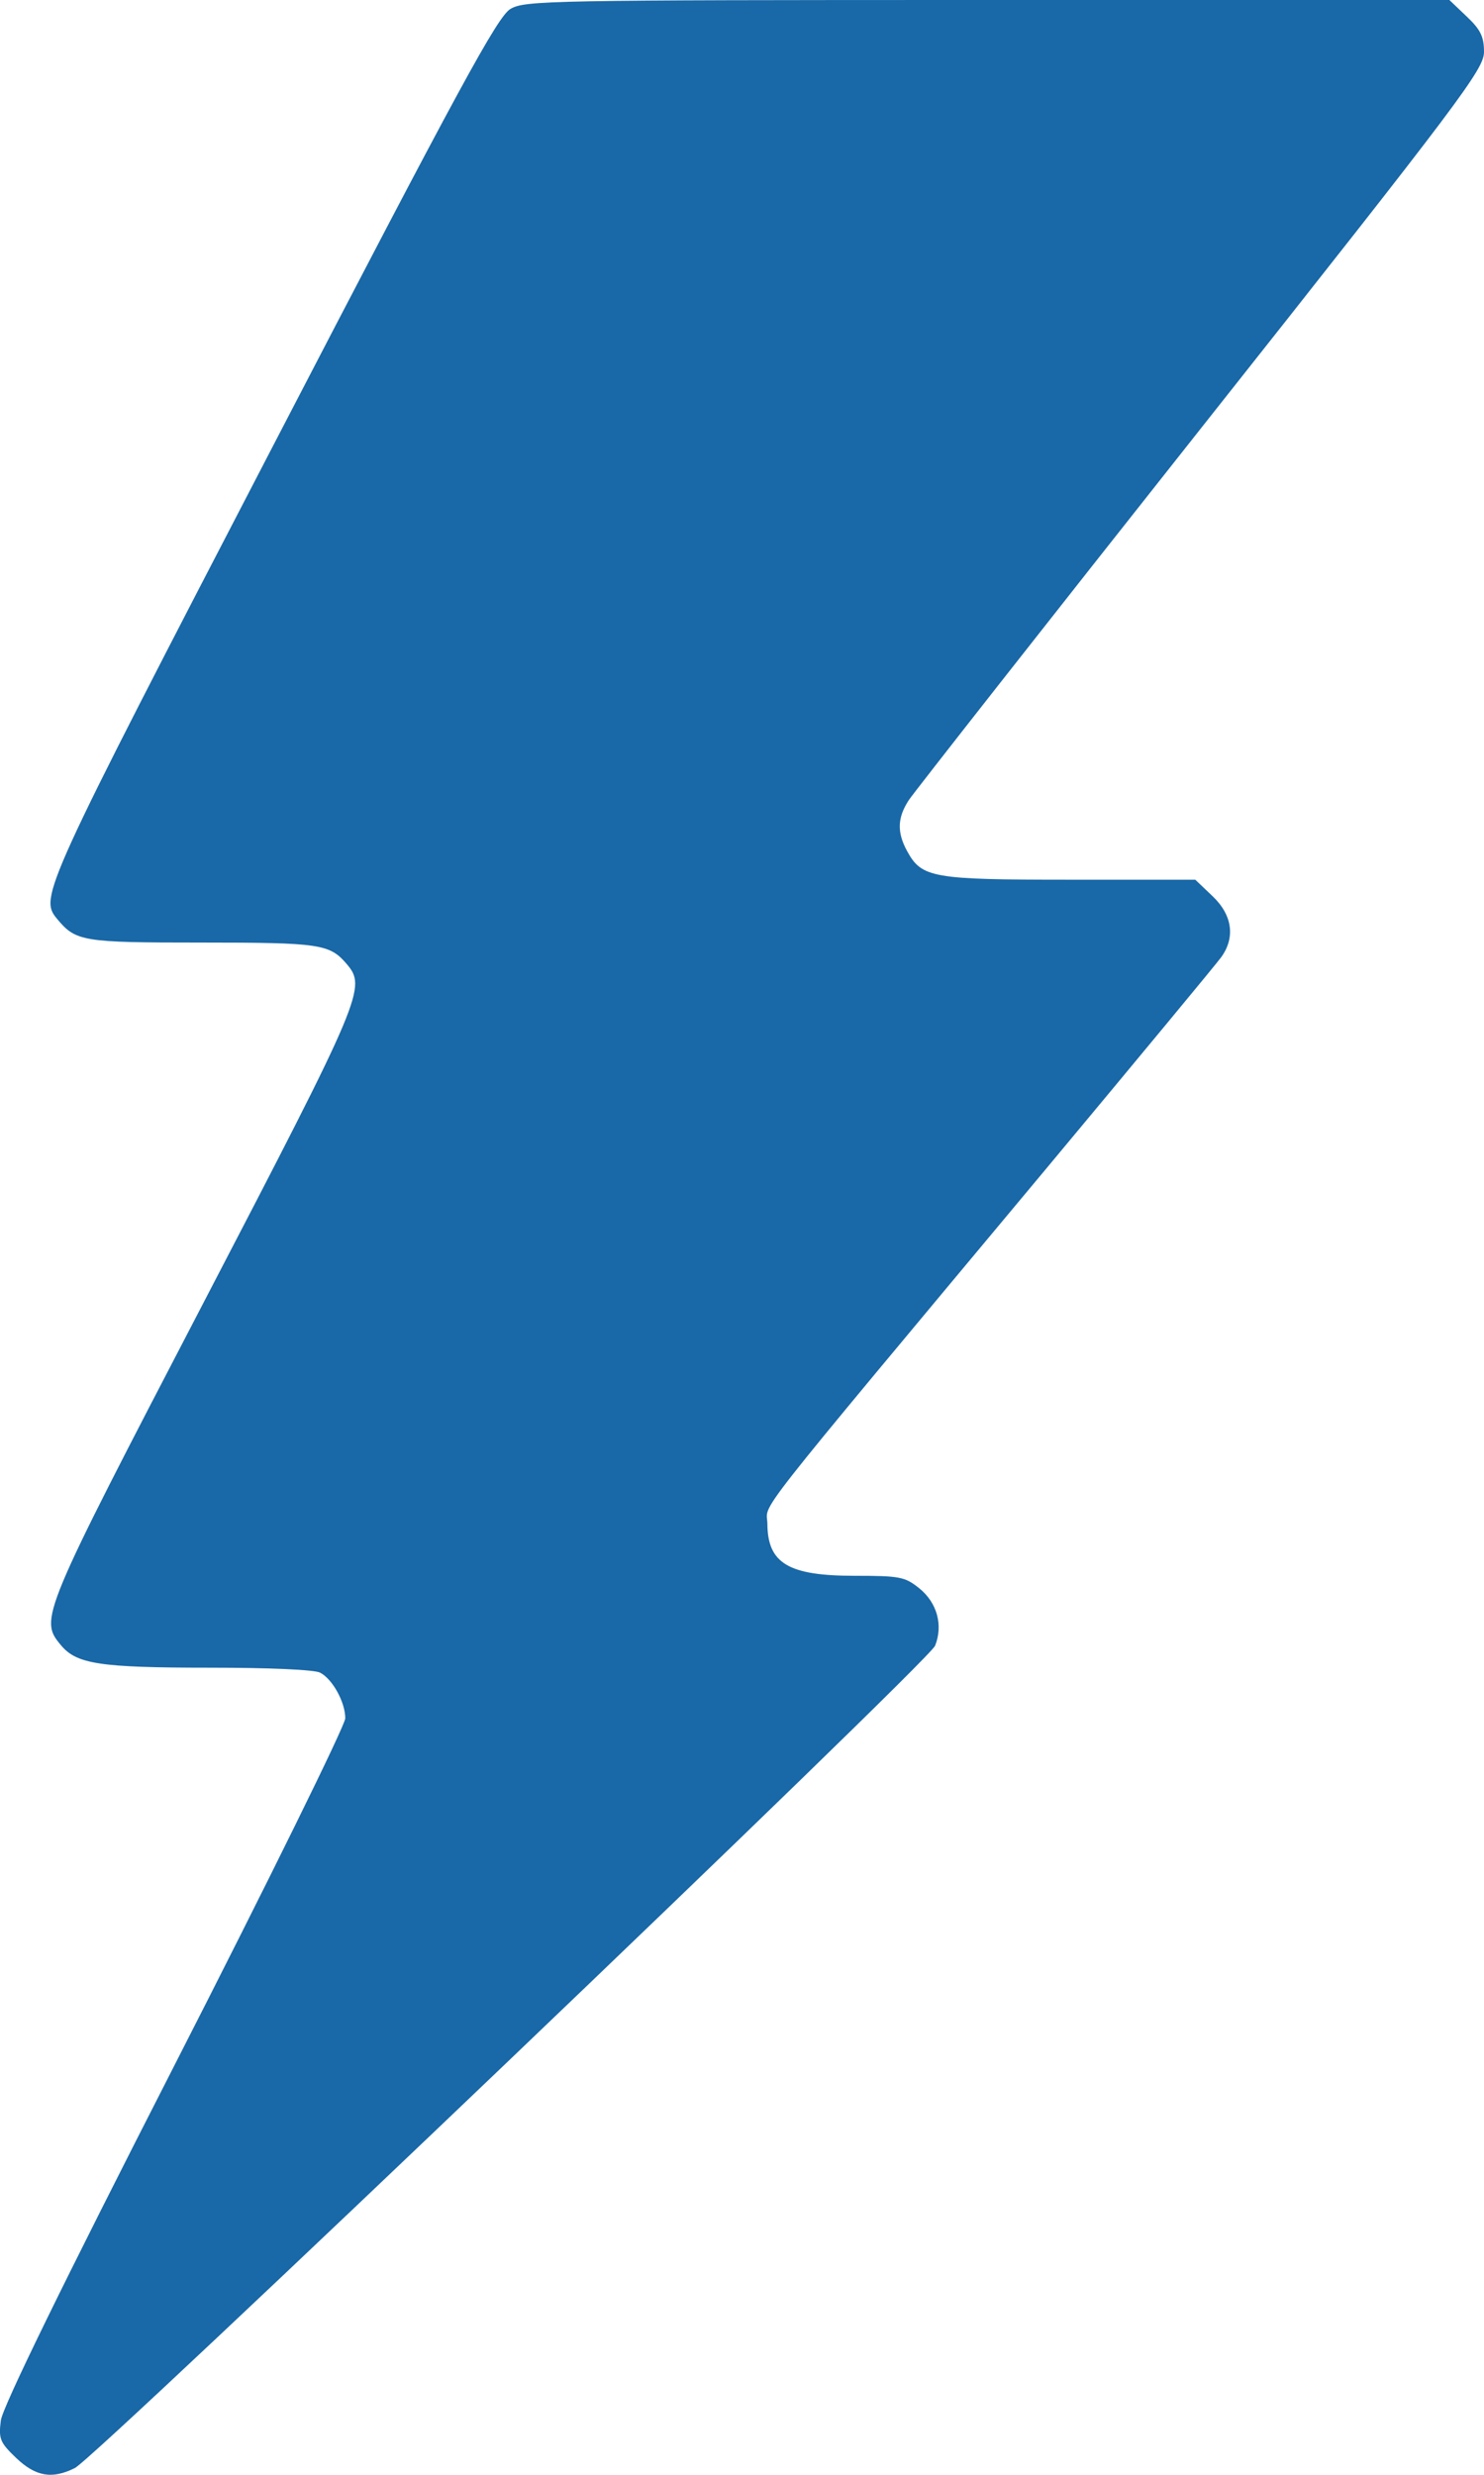 <svg width="9" height="15" viewBox="0 0 9 15" fill="none" xmlns="http://www.w3.org/2000/svg">
<path fill-rule="evenodd" clip-rule="evenodd" d="M3.096 0.054C3.018 0.099 2.787 0.524 1.654 2.706C0.26 5.39 0.238 5.439 0.345 5.568C0.46 5.707 0.499 5.713 1.224 5.713C1.938 5.713 1.999 5.722 2.101 5.841C2.224 5.985 2.206 6.029 1.231 7.902C0.246 9.794 0.238 9.814 0.369 9.971C0.464 10.086 0.604 10.108 1.271 10.108C1.631 10.108 1.906 10.12 1.941 10.138C2.016 10.176 2.094 10.317 2.094 10.415C2.094 10.456 1.628 11.403 1.058 12.518C0.377 13.85 0.016 14.589 0.005 14.671C-0.009 14.783 -0 14.804 0.098 14.898C0.217 15.011 0.316 15.028 0.454 14.959C0.586 14.893 5.631 10.073 5.671 9.975C5.721 9.85 5.683 9.713 5.574 9.626C5.488 9.557 5.457 9.551 5.181 9.551C4.783 9.551 4.656 9.476 4.654 9.238C4.653 9.099 4.499 9.295 6.351 7.076C6.902 6.415 7.377 5.842 7.406 5.802C7.493 5.682 7.474 5.546 7.354 5.432L7.249 5.332H6.489C5.653 5.332 5.59 5.321 5.501 5.158C5.439 5.044 5.442 4.956 5.512 4.849C5.544 4.801 6.341 3.786 7.285 2.594C8.869 0.594 9 0.419 9 0.314C9 0.223 8.979 0.179 8.895 0.1L8.79 0L5.989 0C3.323 0 3.184 0.003 3.096 0.054Z" fill="#1968A7"/>
</svg>
